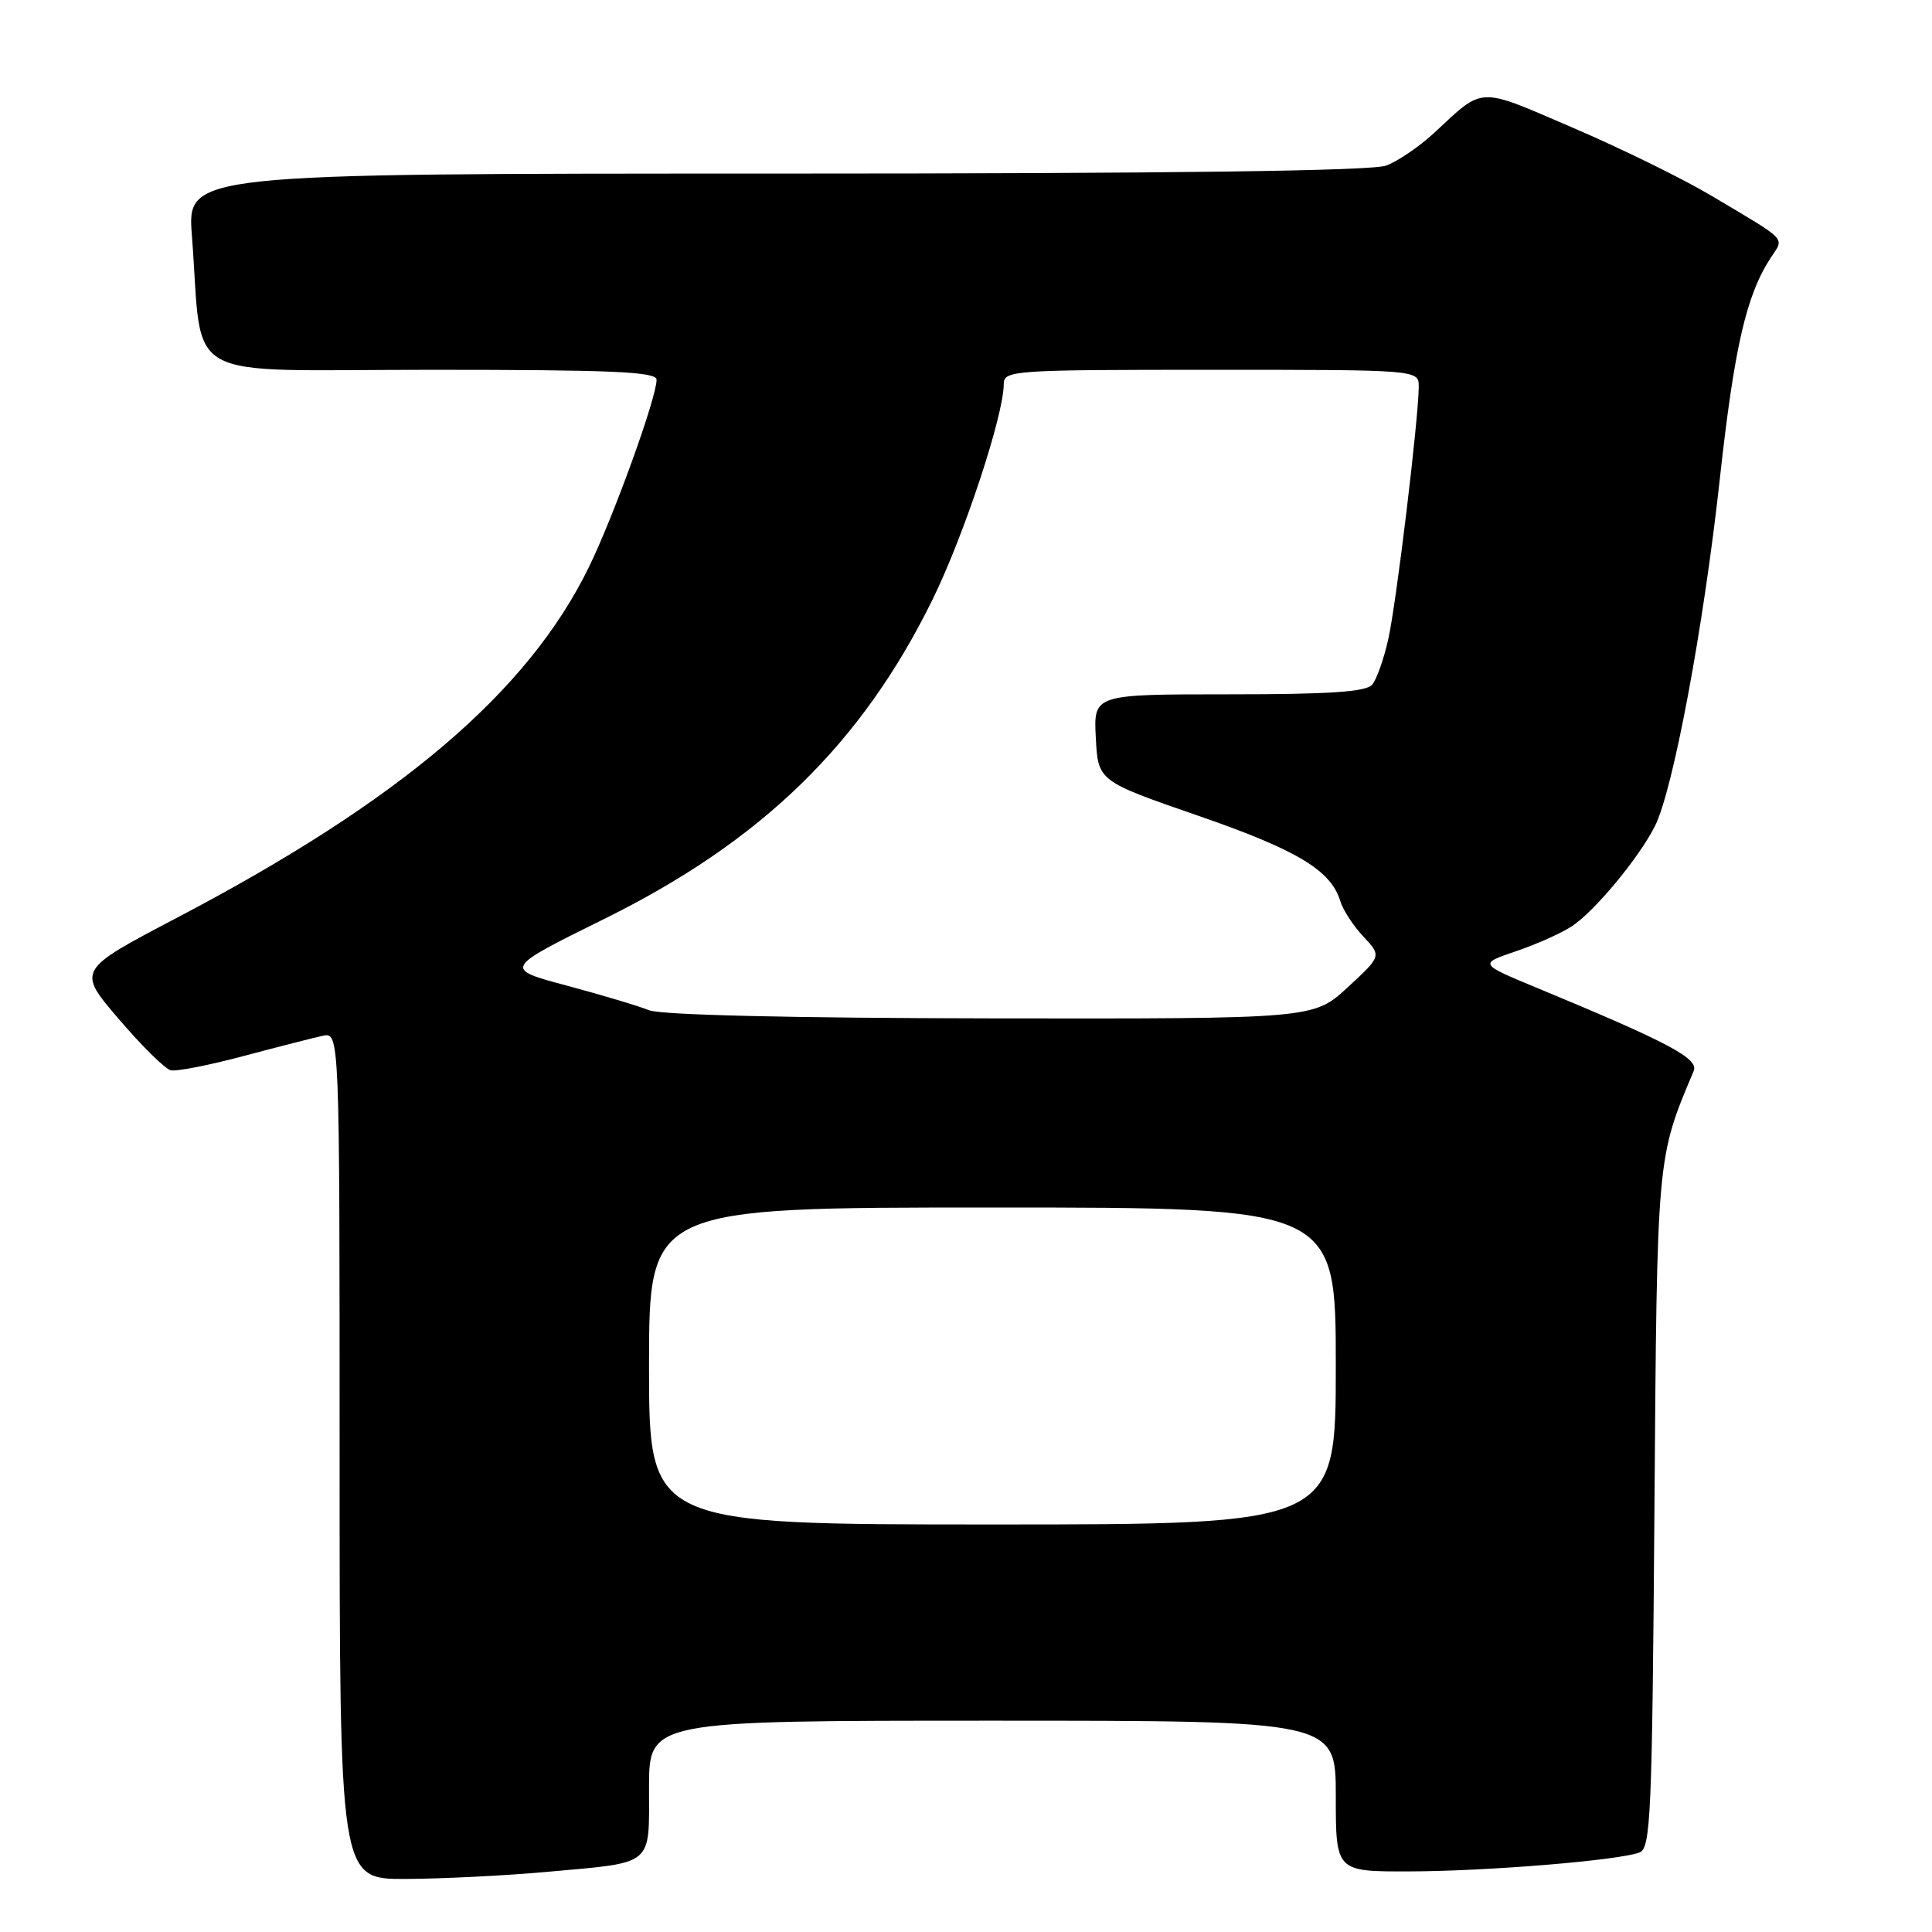 <?xml version="1.0" encoding="UTF-8" standalone="no"?>
<!DOCTYPE svg PUBLIC "-//W3C//DTD SVG 1.1//EN" "http://www.w3.org/Graphics/SVG/1.1/DTD/svg11.dtd" >
<svg xmlns="http://www.w3.org/2000/svg" xmlns:xlink="http://www.w3.org/1999/xlink" version="1.1" viewBox="0 0 256 256">
 <g >
 <path fill="currentColor"
d=" M 72.50 248.03 C 86.78 246.74 86.00 247.39 86.00 236.89 C 86.00 228.00 86.00 228.00 131.50 228.00 C 177.00 228.00 177.00 228.00 177.00 238.00 C 177.00 248.00 177.00 248.00 186.75 247.97 C 197.10 247.95 214.50 246.51 217.25 245.46 C 218.73 244.89 218.92 240.46 219.22 200.16 C 219.57 152.97 219.52 153.52 224.42 141.92 C 225.12 140.26 221.17 138.16 203.73 130.93 C 195.96 127.71 195.96 127.71 200.86 126.05 C 203.55 125.14 206.89 123.65 208.27 122.74 C 211.27 120.78 217.14 113.71 219.28 109.48 C 221.69 104.72 225.73 83.13 227.88 63.50 C 229.80 46.04 231.39 39.10 234.64 34.14 C 236.44 31.40 237.06 32.05 226.69 25.89 C 222.94 23.66 214.68 19.61 208.33 16.89 C 195.66 11.45 196.72 11.41 190.00 17.64 C 188.07 19.42 185.23 21.36 183.68 21.94 C 181.79 22.65 155.34 23.00 102.83 23.00 C 24.79 23.00 24.79 23.00 25.43 31.25 C 26.96 51.06 23.29 49.00 57.09 49.00 C 81.11 49.00 87.00 49.26 87.00 50.31 C 87.00 52.70 81.33 68.39 78.03 75.15 C 69.92 91.74 53.04 106.10 23.35 121.66 C 10.20 128.56 10.20 128.56 15.74 135.03 C 18.78 138.59 21.88 141.64 22.62 141.82 C 23.36 142.00 27.69 141.15 32.24 139.94 C 36.78 138.73 41.51 137.52 42.75 137.25 C 45.00 136.77 45.00 136.77 45.00 192.88 C 45.00 249.00 45.00 249.00 53.75 248.97 C 58.56 248.95 67.00 248.53 72.50 248.03 Z  M 86.00 181.00 C 86.00 160.00 86.00 160.00 131.50 160.00 C 177.00 160.00 177.00 160.00 177.00 181.00 C 177.00 202.00 177.00 202.00 131.50 202.00 C 86.00 202.00 86.00 202.00 86.00 181.00 Z  M 86.00 133.86 C 84.62 133.30 79.72 131.84 75.11 130.60 C 66.71 128.36 66.71 128.36 80.11 121.74 C 100.91 111.46 114.14 98.60 123.54 79.50 C 127.72 71.01 133.00 55.04 133.00 50.89 C 133.00 49.08 134.21 49.00 160.50 49.00 C 188.00 49.00 188.00 49.00 187.99 51.25 C 187.97 55.49 185.03 79.90 183.96 84.66 C 183.38 87.28 182.42 90.00 181.83 90.71 C 181.02 91.68 176.25 92.00 162.83 92.00 C 144.90 92.00 144.90 92.00 145.20 97.75 C 145.50 103.50 145.50 103.50 158.77 108.09 C 171.90 112.63 176.36 115.32 177.60 119.41 C 177.94 120.56 179.31 122.67 180.65 124.09 C 183.07 126.68 183.07 126.68 178.56 130.84 C 174.04 135.00 174.04 135.00 131.27 134.94 C 104.85 134.90 87.54 134.49 86.00 133.86 Z "/>
</g>
</svg>